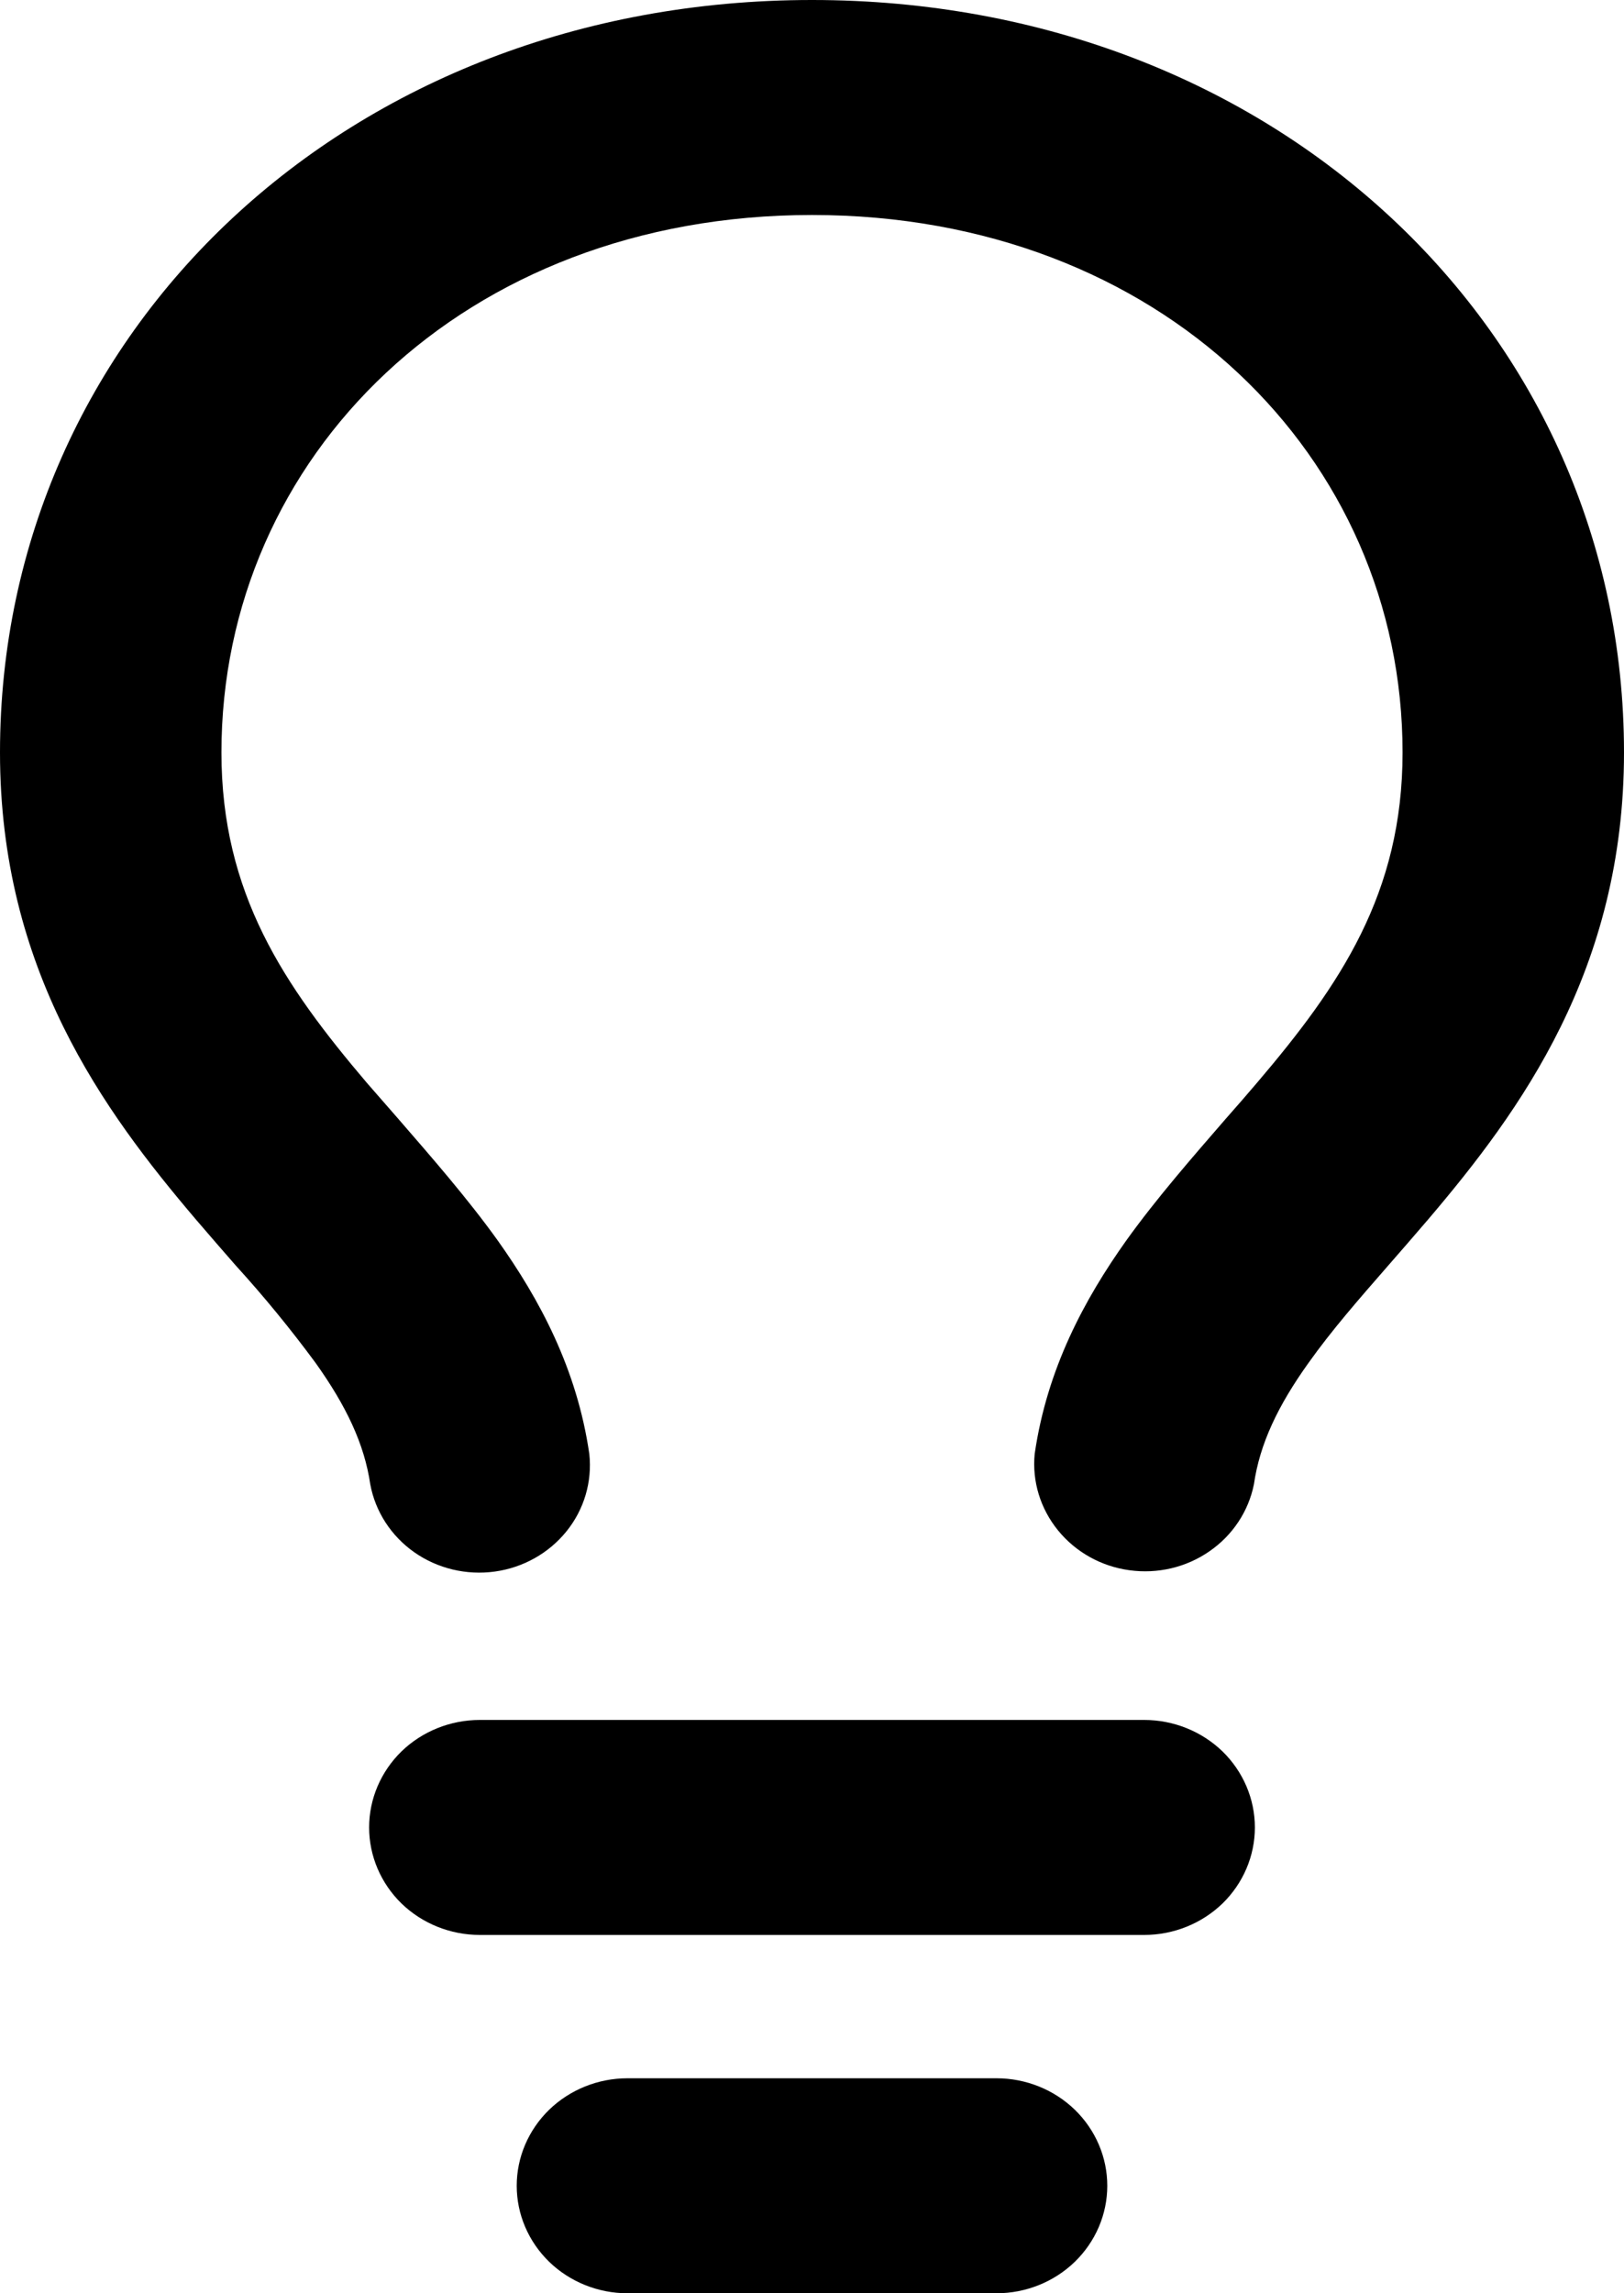 <svg width="17" height="24" viewBox="0 0 17 24" fill="none" xmlns="http://www.w3.org/2000/svg">
<path d="M8.5 2.25C4.848 2.25 2.318 4.785 2.318 7.875C2.318 9.351 2.973 10.312 3.839 11.331L4.17 11.71C4.514 12.107 4.896 12.544 5.21 12.982C5.649 13.599 6.04 14.326 6.169 15.217C6.2 15.507 6.115 15.797 5.93 16.026C5.745 16.255 5.477 16.406 5.18 16.447C4.883 16.488 4.581 16.416 4.338 16.246C4.095 16.076 3.929 15.82 3.876 15.534C3.814 15.111 3.624 14.713 3.304 14.264C3.043 13.91 2.764 13.569 2.467 13.243C2.337 13.094 2.199 12.936 2.052 12.764C1.083 11.625 0 10.149 0 7.875C0 3.465 3.652 0 8.5 0C13.348 0 17 3.465 17 7.875C17 10.149 15.917 11.625 14.948 12.764C14.801 12.936 14.663 13.094 14.534 13.242C14.213 13.61 13.941 13.921 13.697 14.264C13.376 14.713 13.187 15.111 13.126 15.534C13.069 15.818 12.902 16.069 12.659 16.236C12.416 16.404 12.117 16.474 11.822 16.433C11.528 16.393 11.261 16.244 11.076 16.017C10.891 15.79 10.803 15.504 10.831 15.216C10.96 14.326 11.351 13.599 11.79 12.982C12.104 12.544 12.486 12.107 12.83 11.71C12.946 11.579 13.057 11.451 13.159 11.331C14.027 10.312 14.682 9.351 14.682 7.875C14.682 4.785 12.152 2.25 8.5 2.25ZM5.023 18H11.977C12.285 18 12.579 18.119 12.797 18.329C13.014 18.541 13.136 18.827 13.136 19.125C13.136 19.423 13.014 19.709 12.797 19.921C12.579 20.131 12.285 20.25 11.977 20.25H5.023C4.715 20.25 4.42 20.131 4.203 19.921C3.986 19.709 3.864 19.423 3.864 19.125C3.864 18.827 3.986 18.541 4.203 18.329C4.42 18.119 4.715 18 5.023 18ZM5.409 22.875C5.409 22.577 5.531 22.291 5.749 22.079C5.966 21.869 6.261 21.75 6.568 21.75H10.432C10.739 21.75 11.034 21.869 11.251 22.079C11.469 22.291 11.591 22.577 11.591 22.875C11.591 23.173 11.469 23.459 11.251 23.671C11.034 23.881 10.739 24 10.432 24H6.568C6.261 24 5.966 23.881 5.749 23.671C5.531 23.459 5.409 23.173 5.409 22.875Z" fill="black"/>
</svg>
